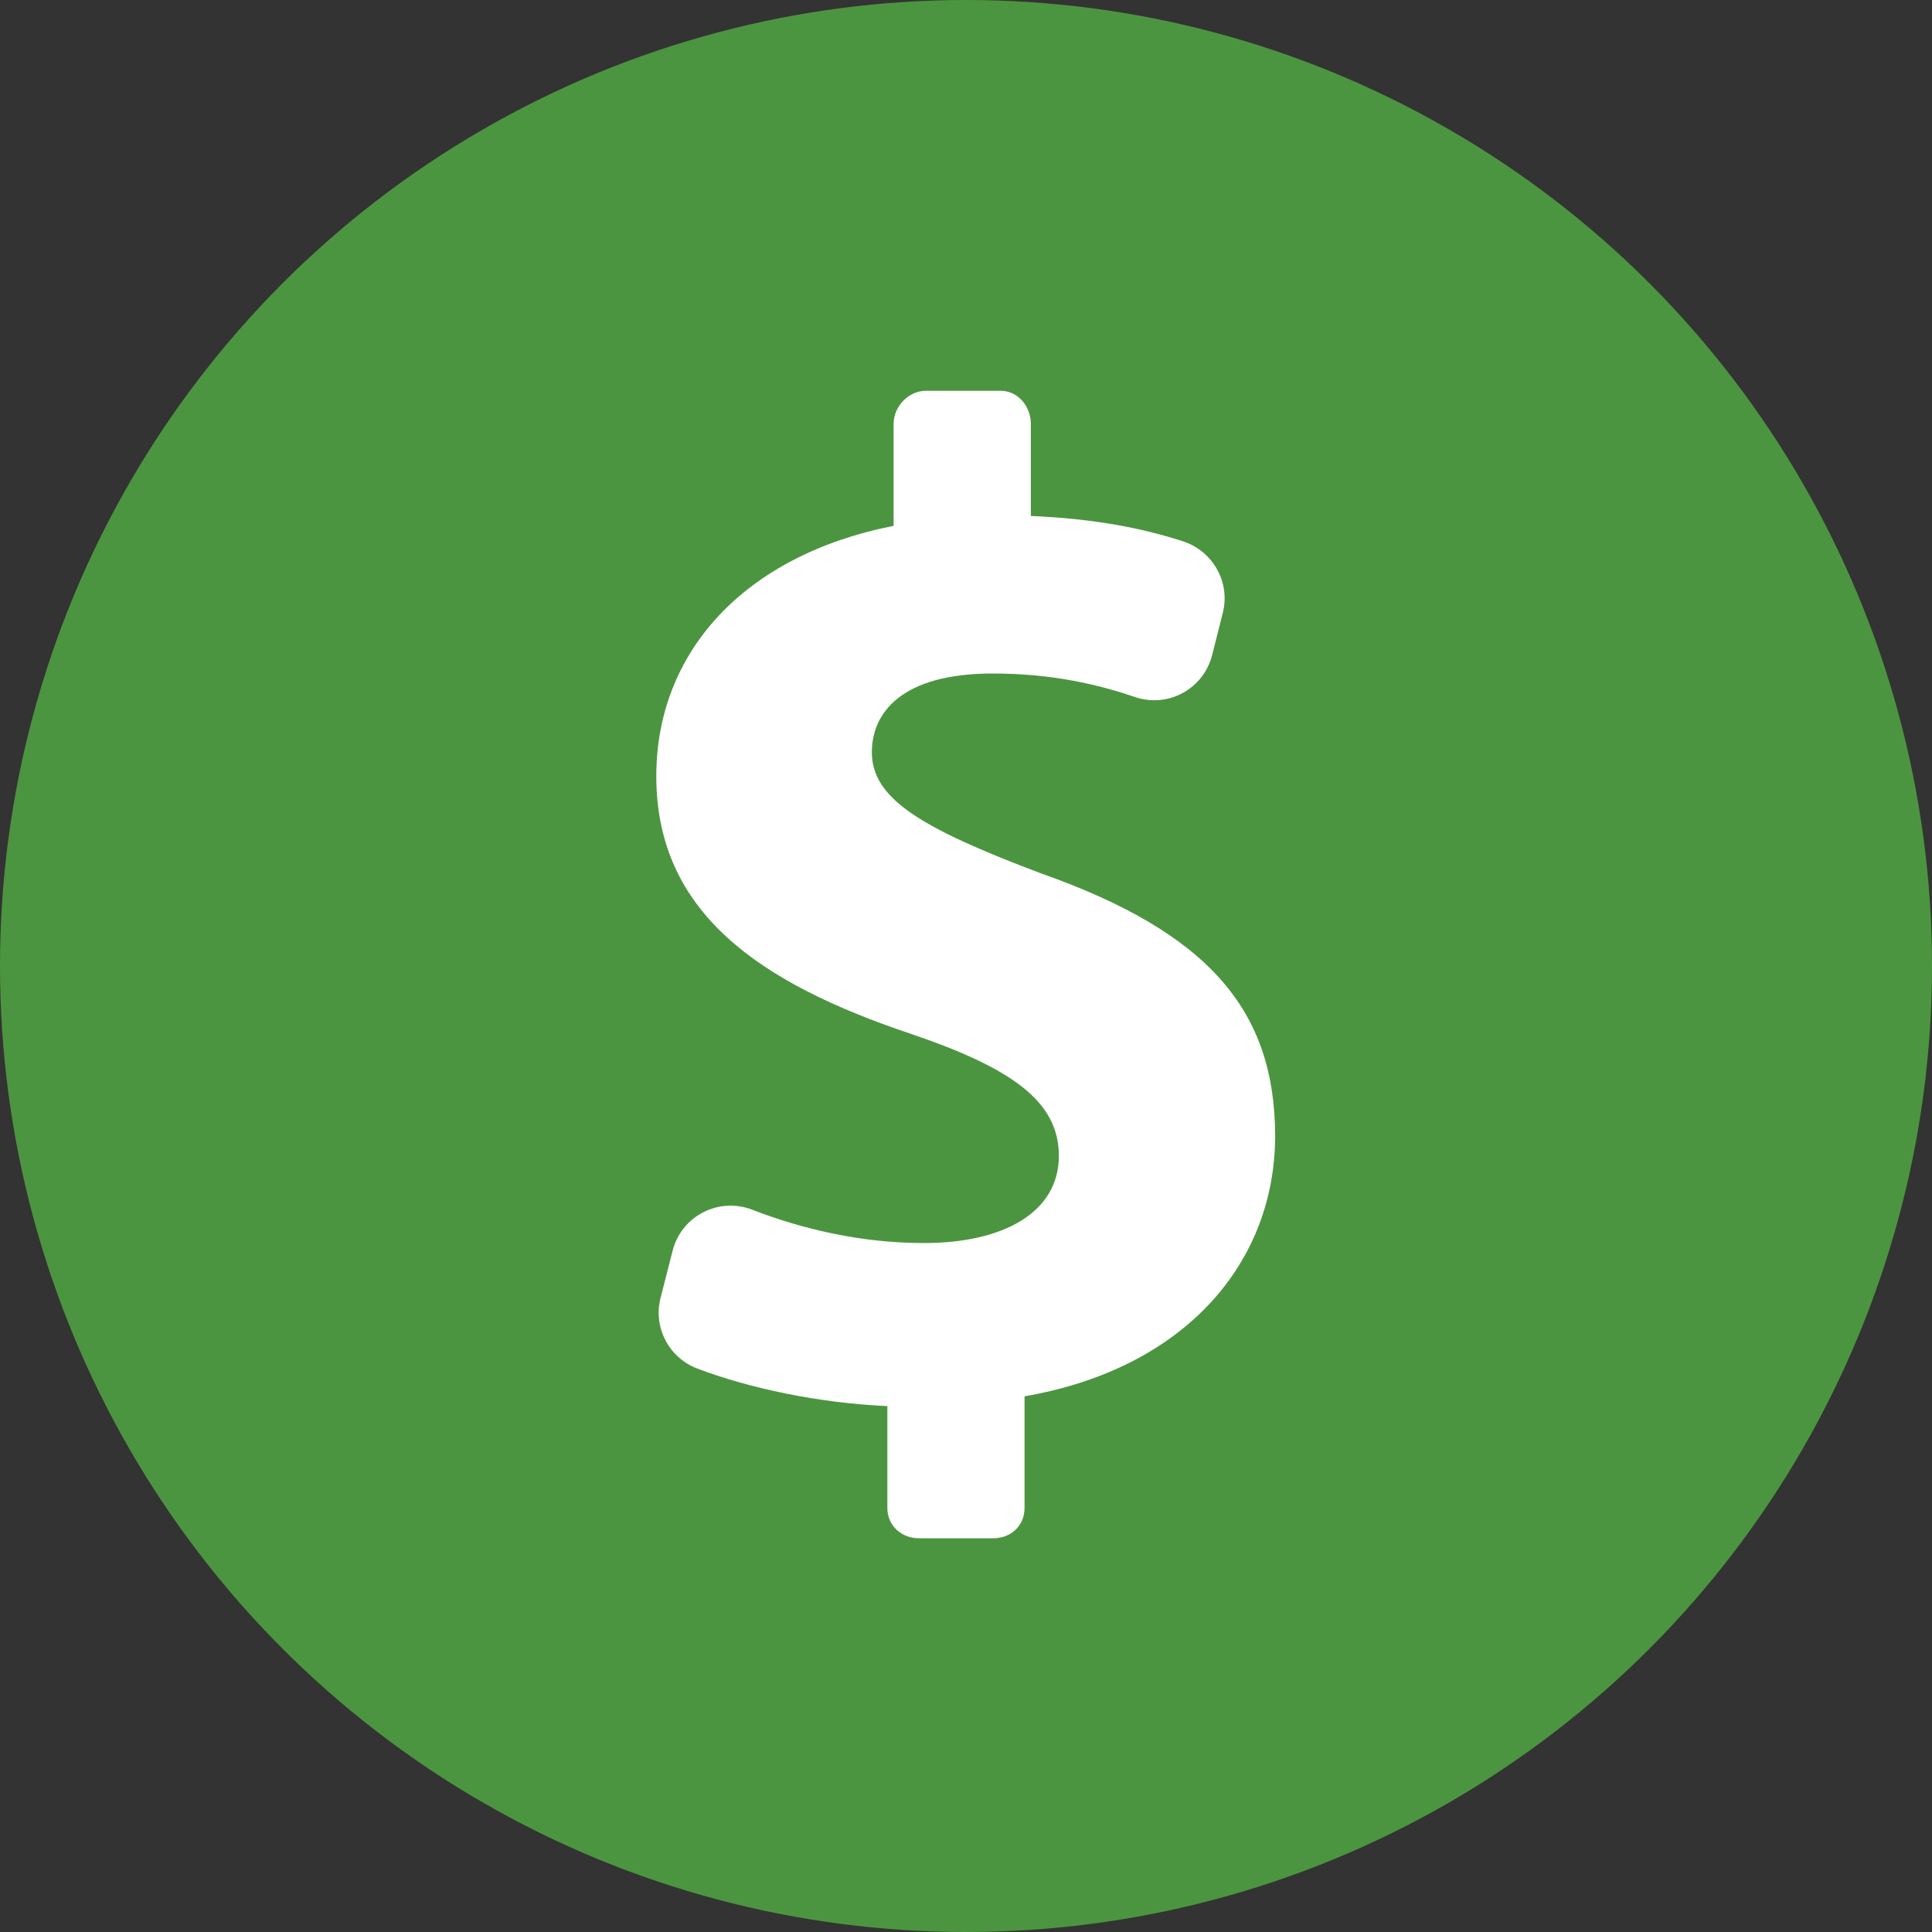 <svg width="30" height="30" viewBox="0 0 30 30" fill="none" xmlns="http://www.w3.org/2000/svg">
<rect x="0" y="0" width="30" height="30" fill="#333333" stroke="none"/>
<g clip-path="url(#clip0_239_709)">
<circle cx="15" cy="15" r="15" fill="#4C9540"/>
<path d="M15.909 21.682V23.418C15.909 23.689 15.698 23.886 15.427 23.886H14.269C13.998 23.886 13.779 23.689 13.779 23.418V21.834C12.714 21.786 11.639 21.559 10.826 21.25C10.385 21.082 10.14 20.61 10.257 20.154L10.445 19.419C10.511 19.161 10.684 18.945 10.919 18.825C11.155 18.702 11.432 18.689 11.679 18.784C12.454 19.084 13.369 19.302 14.346 19.302C15.591 19.302 16.442 18.821 16.442 17.948C16.442 17.118 15.744 16.594 14.128 16.048C11.791 15.262 10.191 14.17 10.191 12.052C10.191 10.131 11.551 8.624 13.876 8.165V6.582C13.876 6.311 14.107 6.068 14.379 6.068H15.536C15.808 6.068 16.007 6.311 16.007 6.582V8.012C17.023 8.056 17.757 8.207 18.371 8.406C18.835 8.558 19.109 9.044 18.987 9.518L18.821 10.176C18.756 10.427 18.591 10.639 18.363 10.762C18.136 10.885 17.868 10.907 17.622 10.823C17.065 10.632 16.338 10.458 15.416 10.458C13.997 10.458 13.538 11.07 13.538 11.681C13.538 12.402 14.303 12.86 16.158 13.559C18.756 14.476 19.8 15.678 19.8 17.642C19.799 19.585 18.427 21.246 15.909 21.682Z" fill="white"/>
</g>
<defs>
<clipPath id="clip0_239_709">
<rect width="30" height="30" fill="white"/>
</clipPath>
</defs>
</svg>
